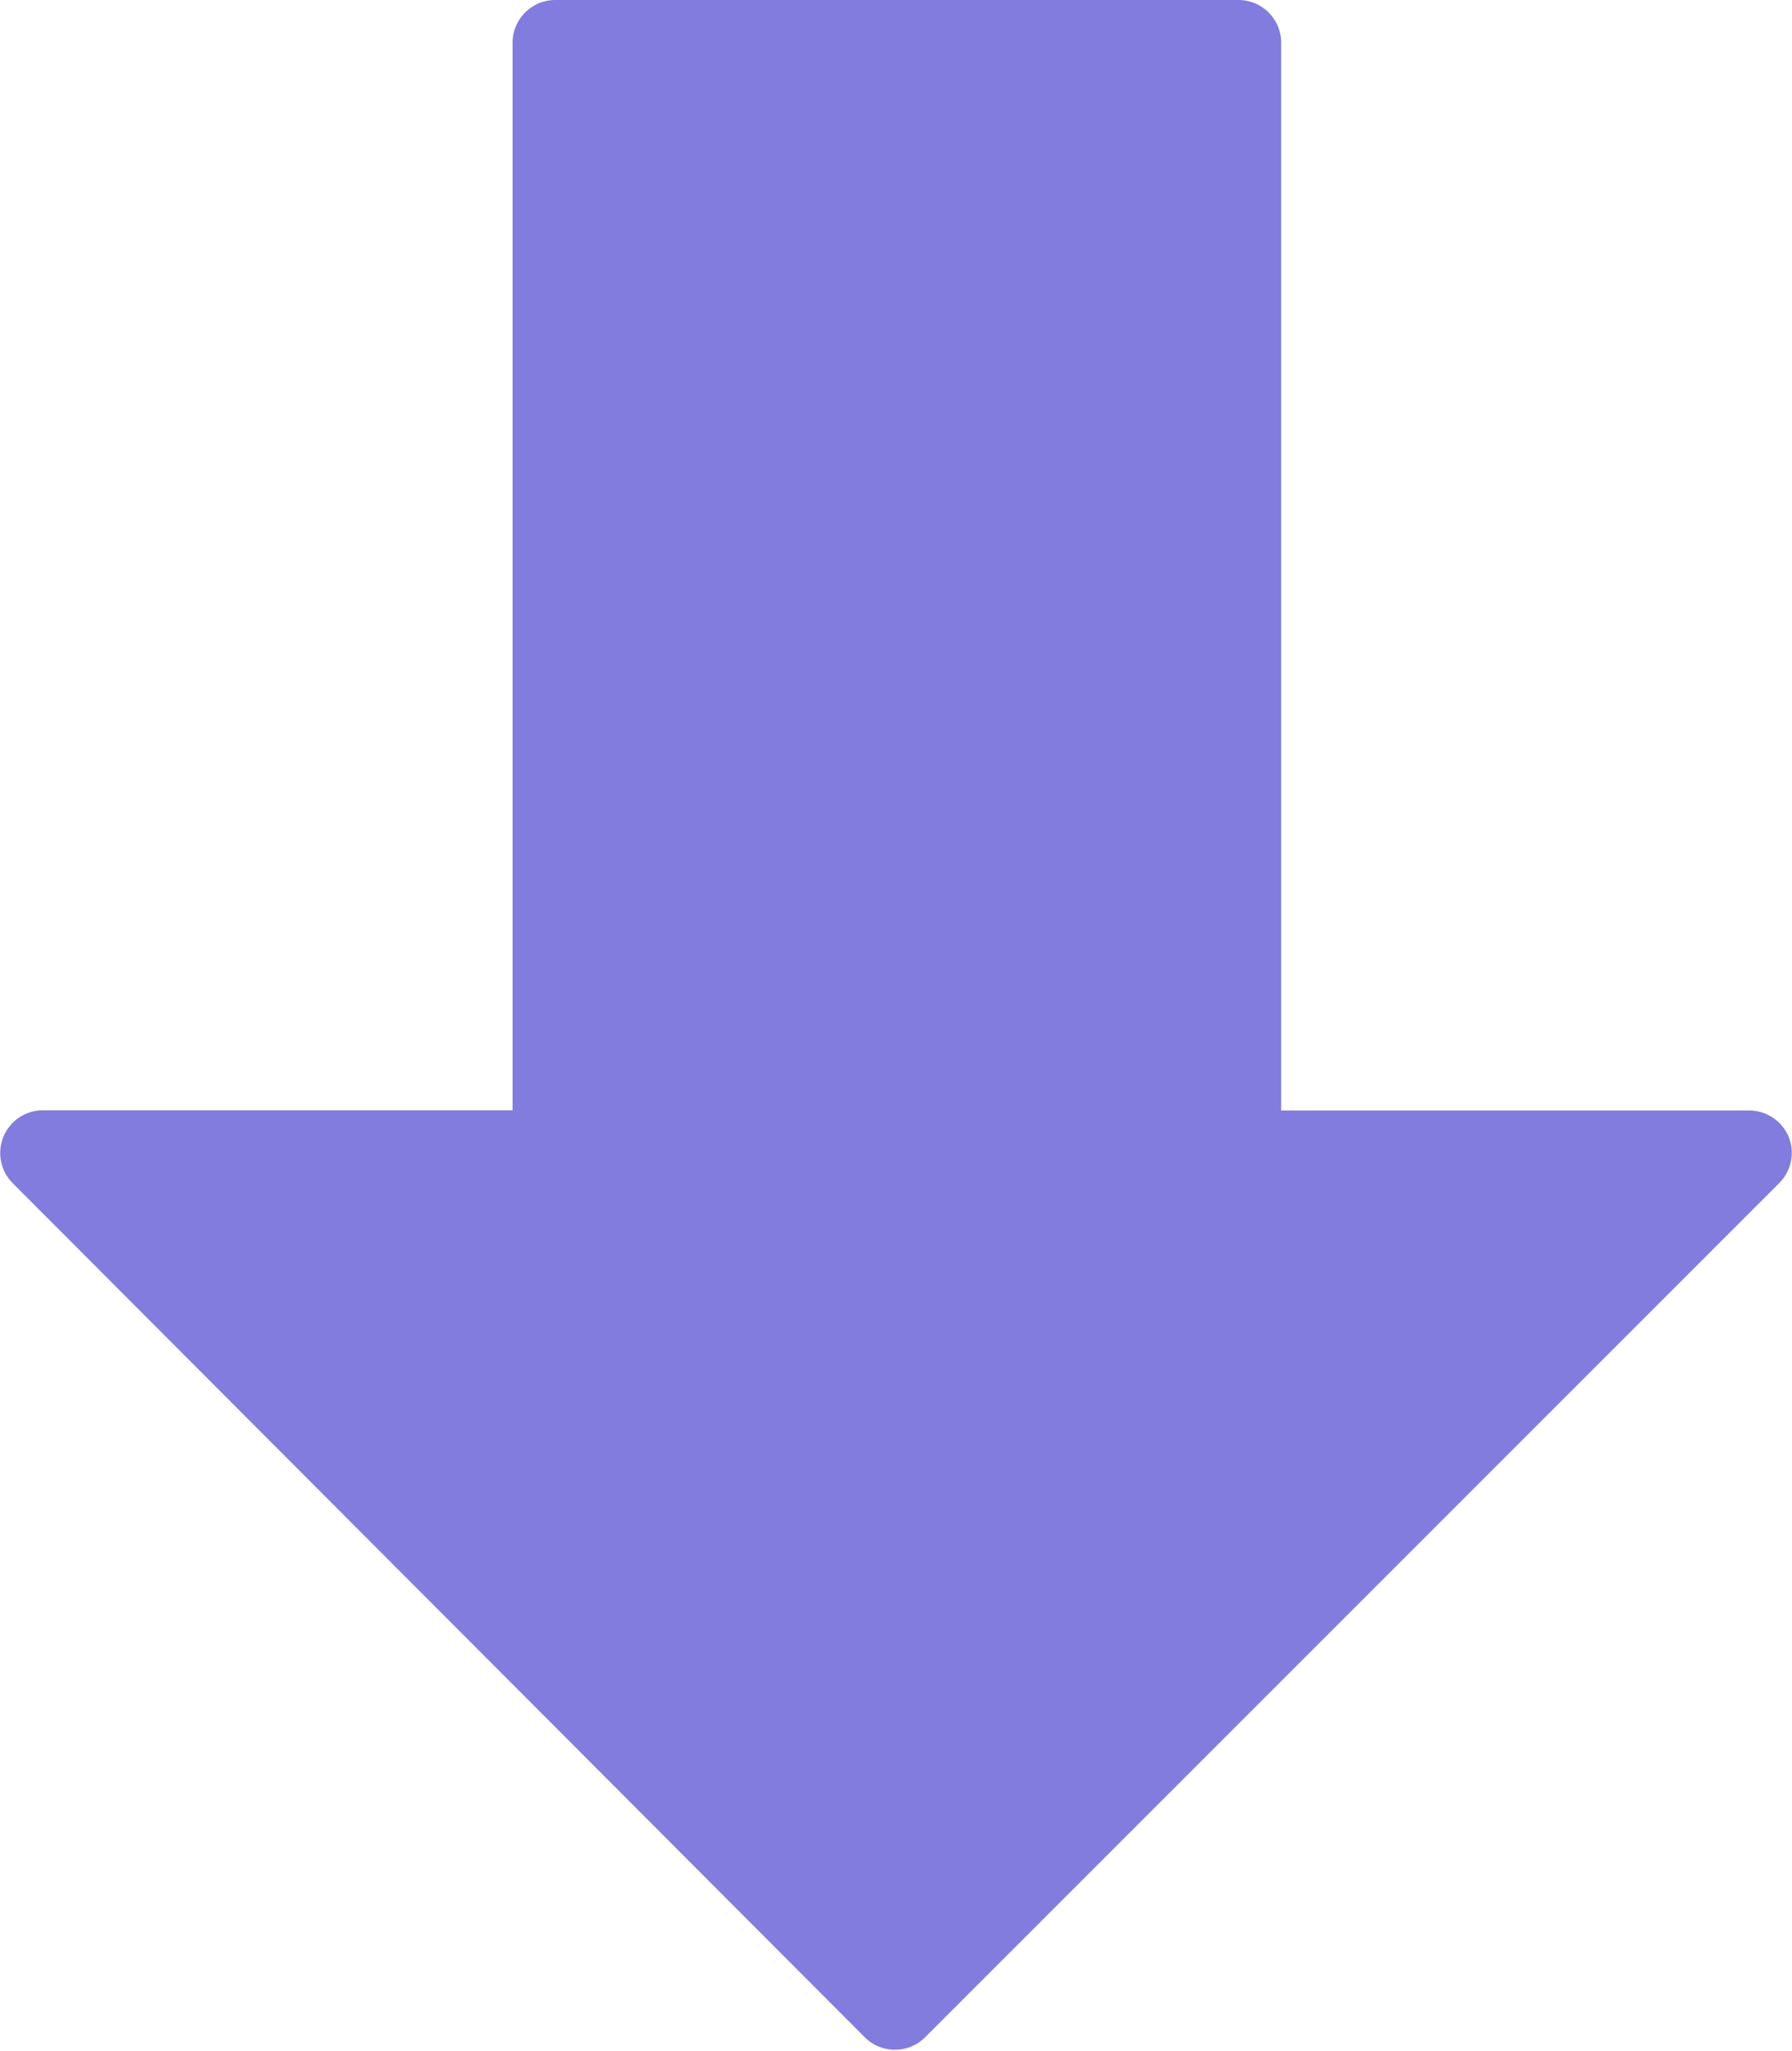 <svg xmlns="http://www.w3.org/2000/svg" width="9.233" height="10.565" viewBox="0 0 9.233 10.565"><defs><style>.a{fill:#827cdf;}</style></defs><g transform="translate(-32.304 -1)"><g transform="translate(32.304 1)"><path class="a" d="M41.52,5.857a.221.221,0,0,0-.2-.136H38.905V.22a.22.22,0,0,0-.22-.22H35.165a.22.22,0,0,0-.22.22v5.5h-2.42a.22.22,0,0,0-.156.375l4.39,4.4a.22.22,0,0,0,.312,0l4.4-4.4A.22.22,0,0,0,41.52,5.857Z" transform="translate(-32.304)"/></g></g></svg>